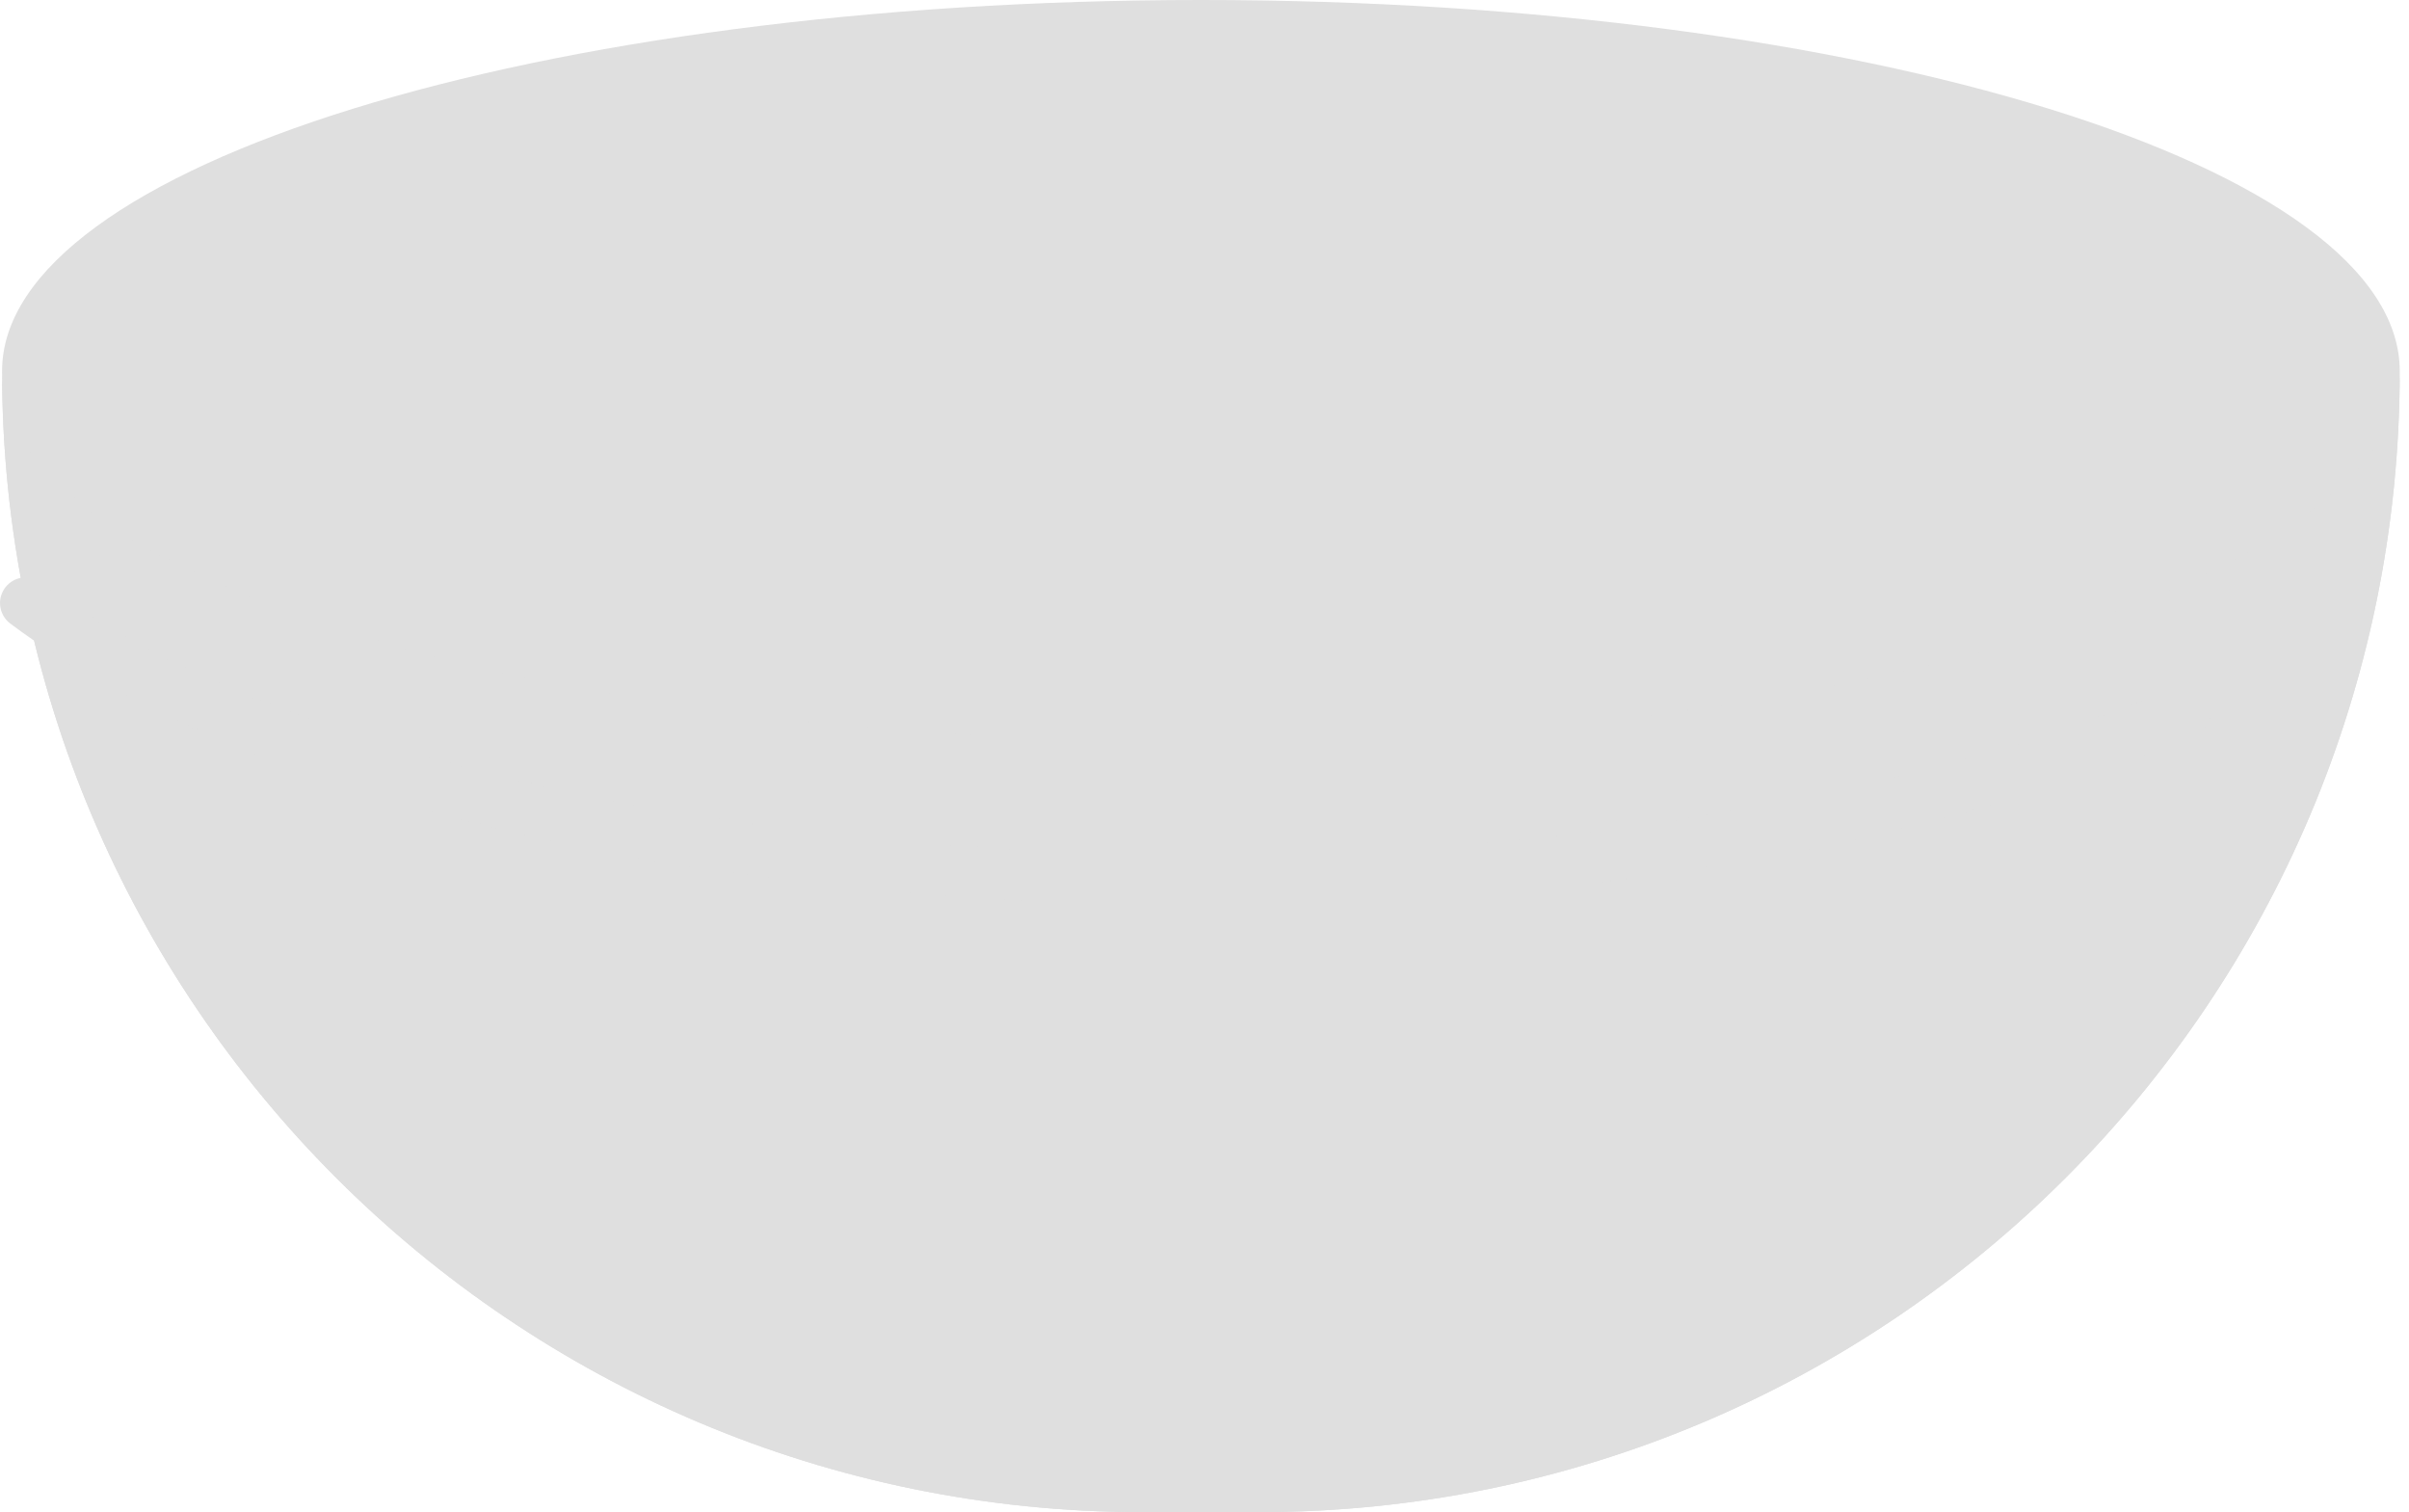 <svg width="94" height="59" viewBox="0 0 94 59" fill="none" xmlns="http://www.w3.org/2000/svg">
<path d="M46.862 0C21.029 0 0.081 6.479 0.081 14.478C0.081 39.067 20.014 59 44.603 59H49.117C73.706 58.999 93.639 39.066 93.639 14.478C93.639 6.483 72.698 0 46.862 0Z" fill="#DFDFDF"/>
<path d="M46.862 28.956C21.029 28.956 0.081 22.472 0.081 14.478C0.081 39.067 20.014 59 44.603 59H49.117C73.706 59 93.639 39.067 93.639 14.478C93.639 22.472 72.698 28.956 46.862 28.956Z" fill="#DFDFDF"/>
<path d="M85.268 27.71C75.838 31.776 62.123 34.336 46.861 34.336C26.868 34.336 9.538 29.945 1.001 23.529" stroke="#DFDFDF" stroke-width="2" stroke-linecap="round" stroke-linejoin="round"/>
</svg>
